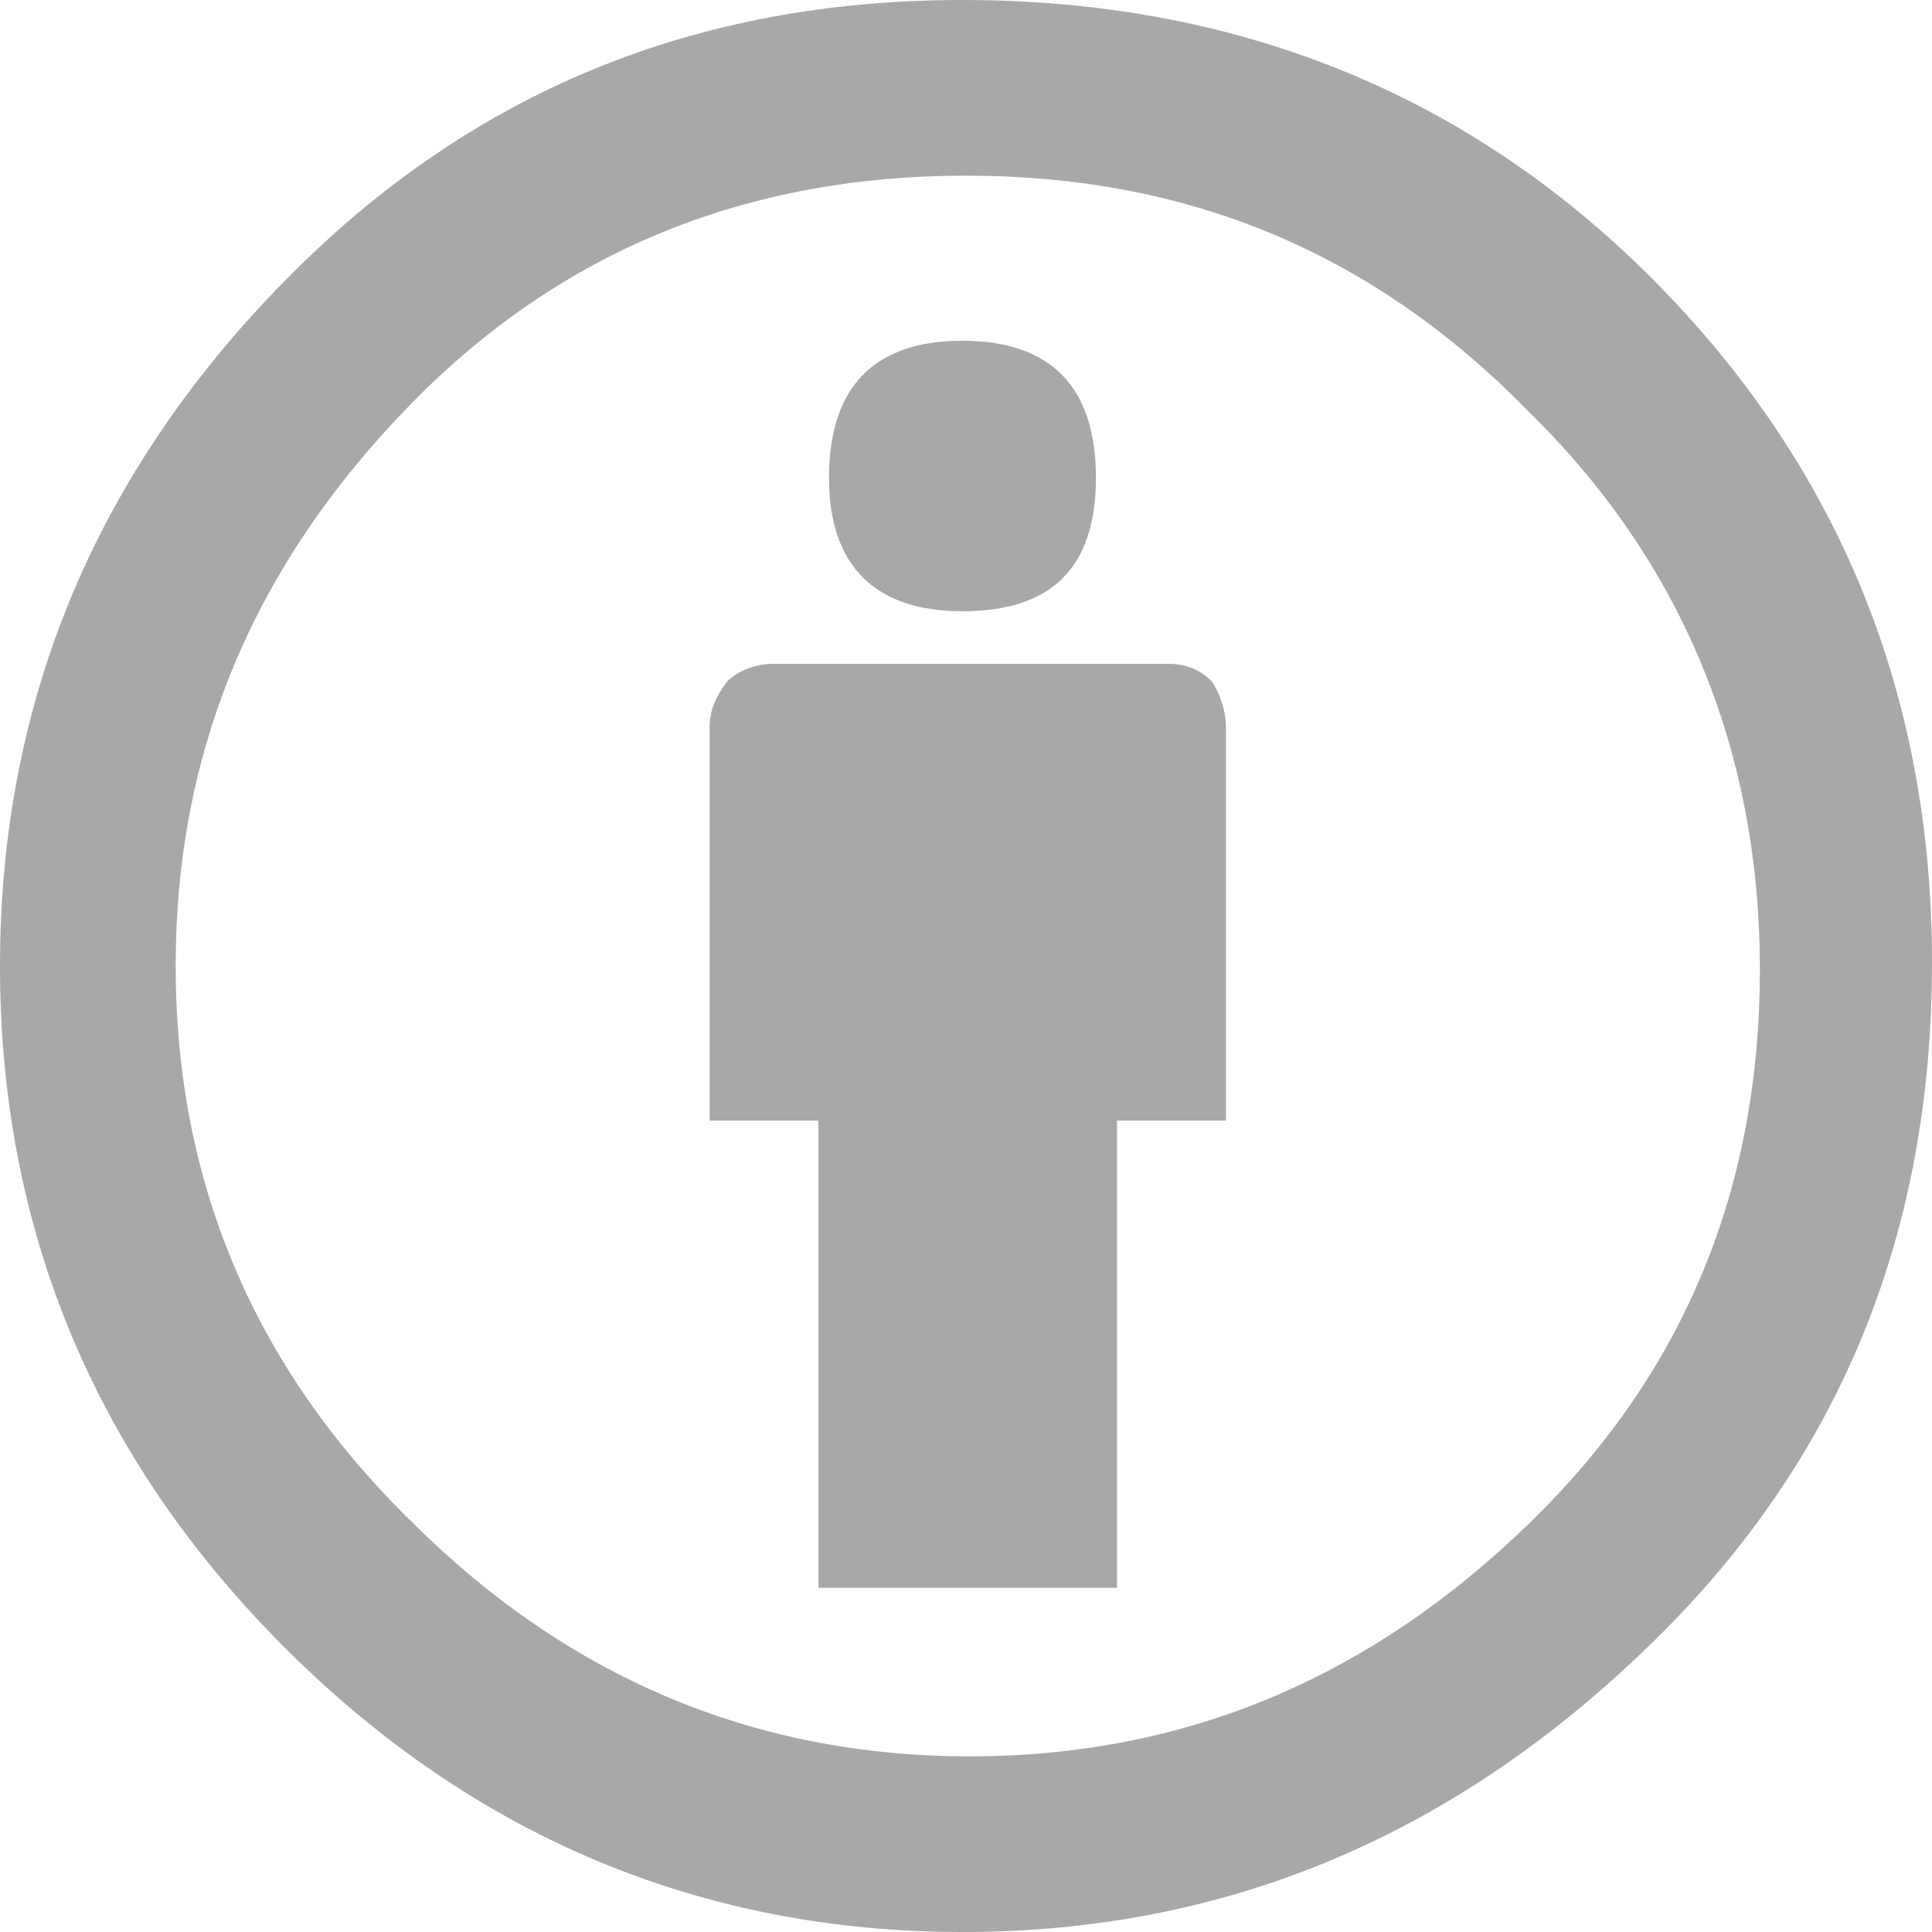 <svg width="24" height="24" viewBox="0 0 24 24" fill="none" xmlns="http://www.w3.org/2000/svg">
<path d="M11.956 0C15.316 0 18.196 1.135 20.509 3.447C22.822 5.76 24 8.596 24 11.956C24 15.316 22.866 18.109 20.553 20.378C18.109 22.778 15.273 24 11.956 24C8.727 24 5.891 22.822 3.535 20.465C1.178 18.109 0 15.273 0 12C0 8.727 1.178 5.891 3.535 3.491C5.847 1.135 8.64 0 11.956 0ZM12 2.182C9.295 2.182 6.982 3.098 5.105 5.018C3.142 7.025 2.182 9.338 2.182 12C2.182 14.662 3.142 16.974 5.105 18.895C7.025 20.814 9.338 21.818 12.044 21.818C14.706 21.818 17.018 20.858 19.026 18.895C20.902 17.062 21.862 14.793 21.862 12.044C21.862 9.338 20.902 6.982 18.982 5.105C17.018 3.098 14.706 2.182 12 2.182ZM15.229 9.033V13.92H13.876V19.724H10.167V13.92H8.815V9.033C8.815 8.815 8.902 8.64 9.033 8.465C9.164 8.335 9.382 8.247 9.6 8.247H14.531C14.749 8.247 14.924 8.335 15.055 8.465C15.142 8.596 15.229 8.815 15.229 9.033ZM10.298 5.935C10.298 4.8 10.866 4.233 11.956 4.233C13.047 4.233 13.614 4.8 13.614 5.935C13.614 7.069 13.047 7.593 11.956 7.593C10.866 7.593 10.298 7.025 10.298 5.935Z" fill="#A8A8A8"/>
</svg>
